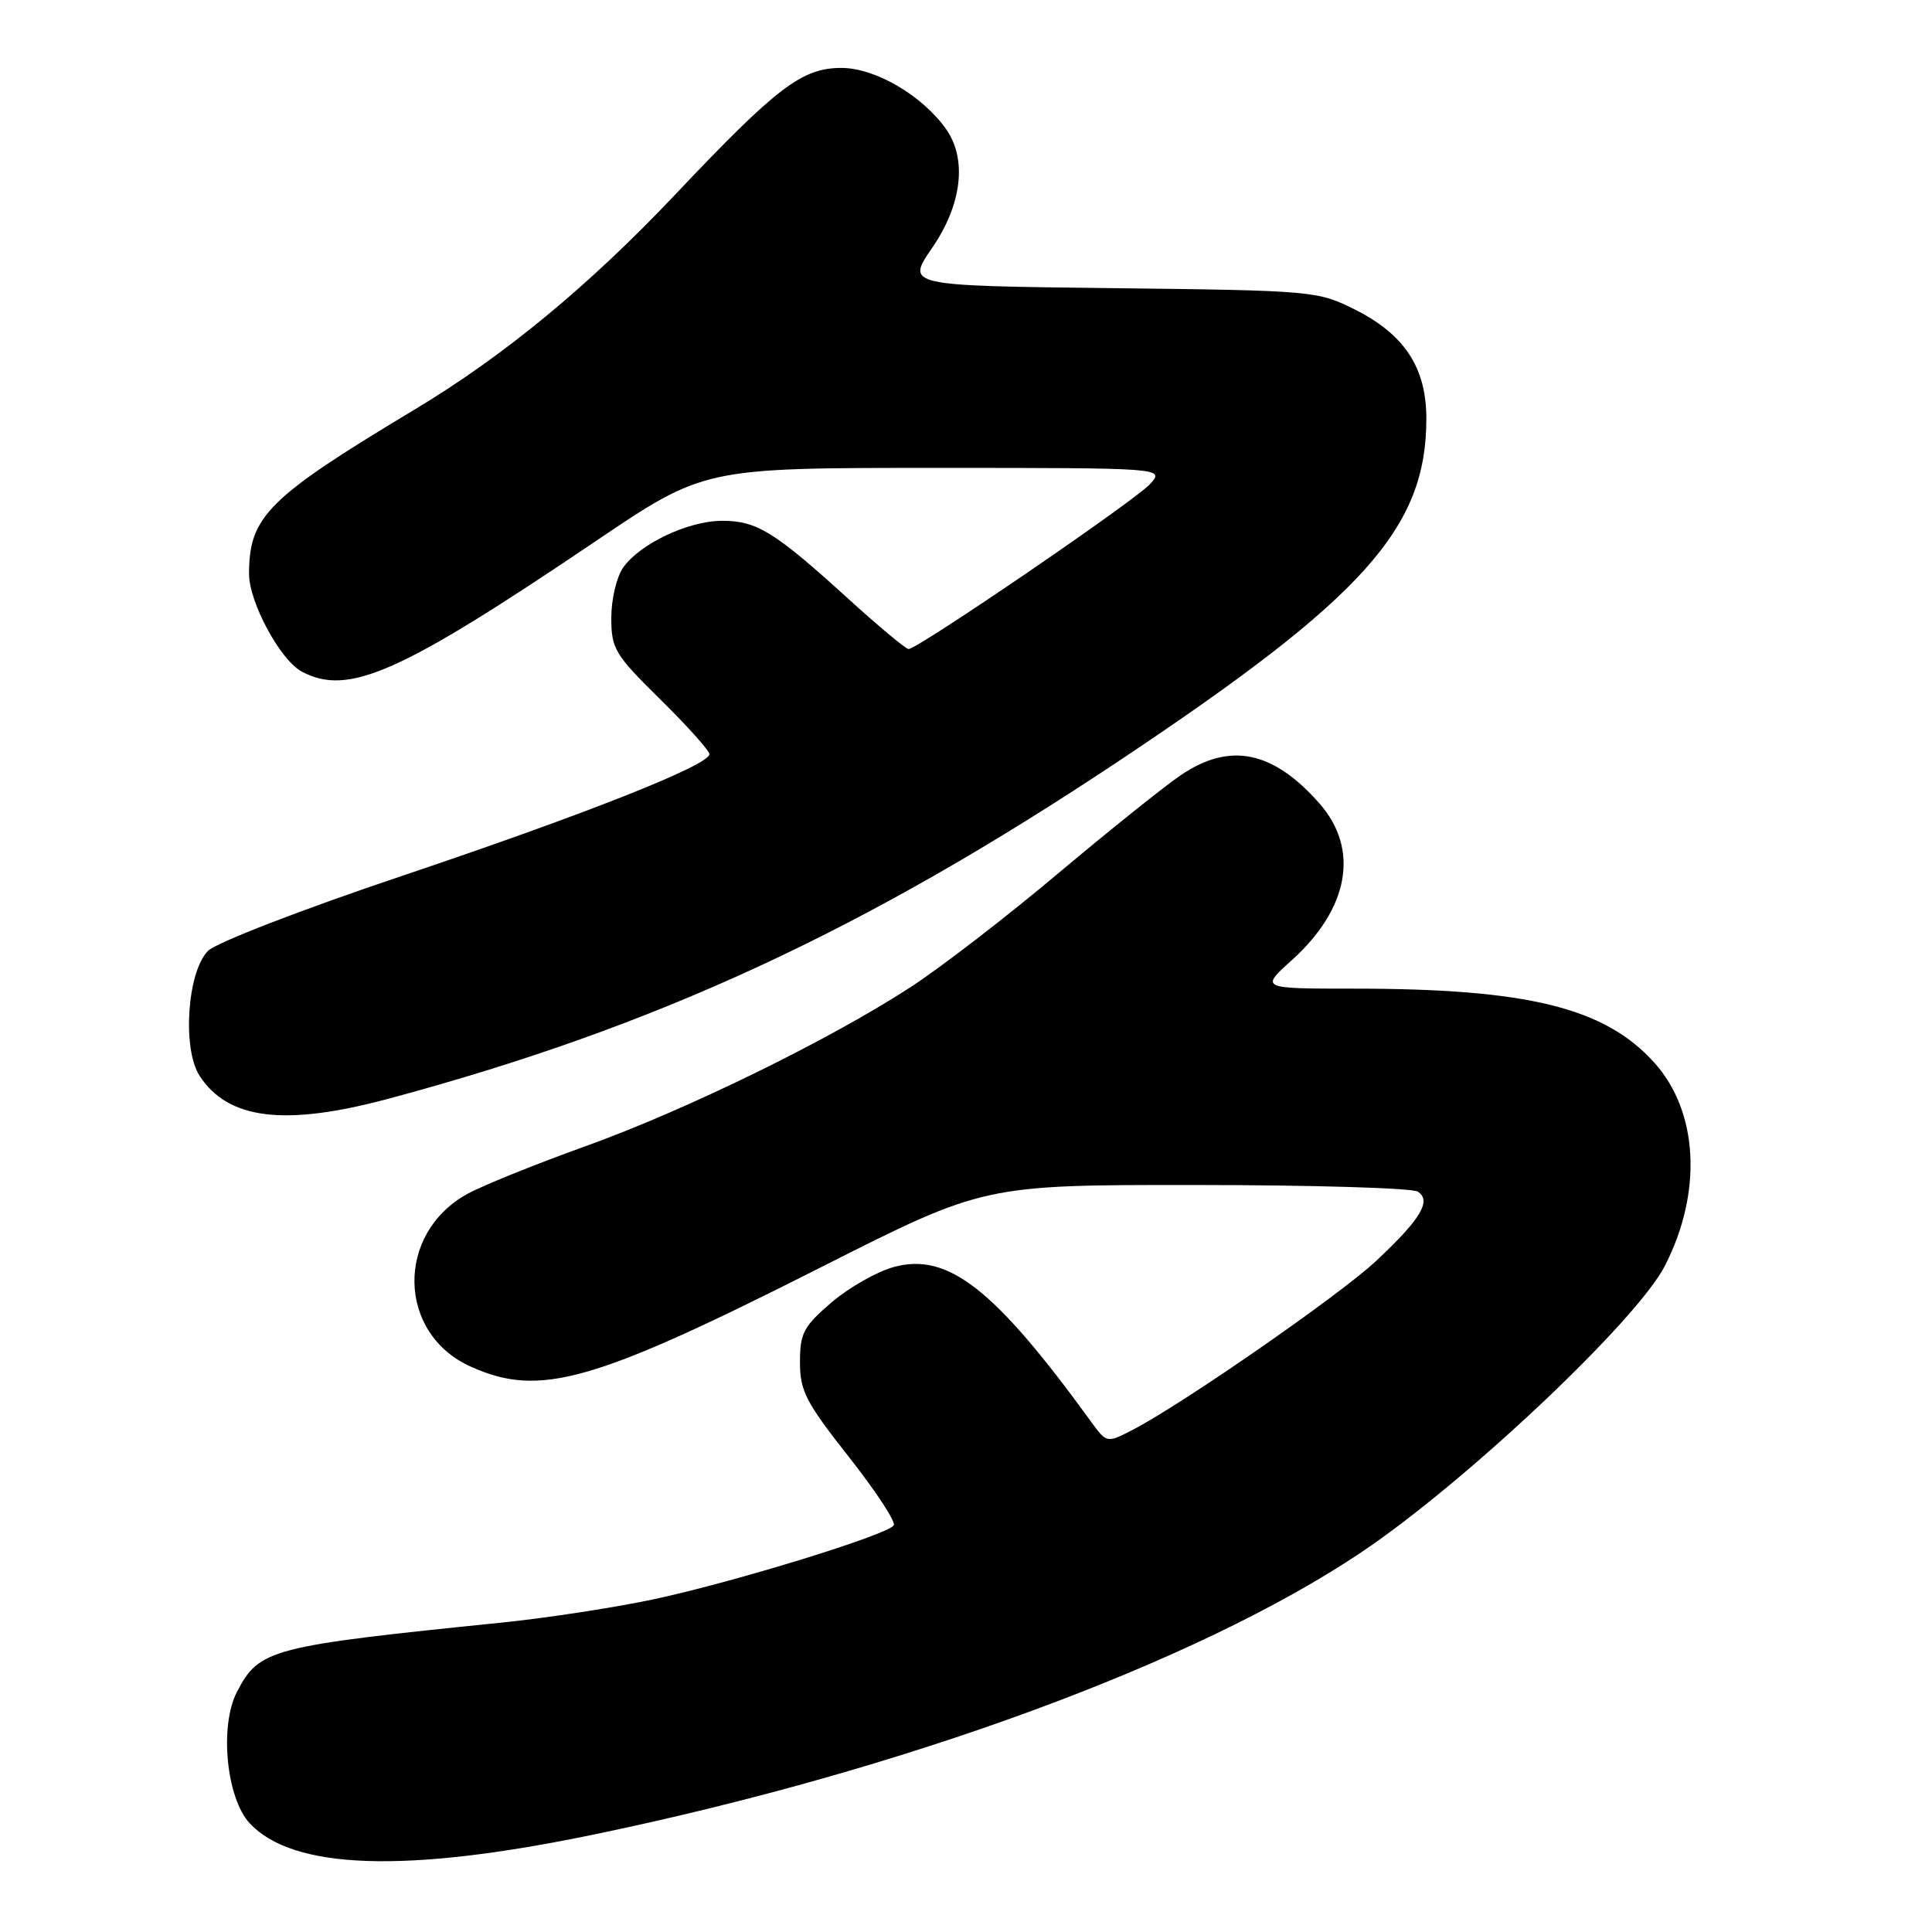 <?xml version="1.0" encoding="UTF-8" standalone="no"?>
<!DOCTYPE svg PUBLIC "-//W3C//DTD SVG 1.1//EN" "http://www.w3.org/Graphics/SVG/1.1/DTD/svg11.dtd" >
<svg xmlns="http://www.w3.org/2000/svg" xmlns:xlink="http://www.w3.org/1999/xlink" version="1.1" viewBox="0 0 256 256">
 <g >
 <path fill="currentColor"
d=" M 78.51 243.12 C 119.68 234.60 158.51 220.34 180.33 205.72 C 194.07 196.52 216.85 175.03 220.60 167.74 C 225.61 157.98 225.06 147.28 219.18 140.78 C 212.62 133.51 202.40 131.00 179.42 131.00 C 166.99 131.00 166.99 131.00 171.15 127.25 C 178.76 120.39 180.16 112.53 174.85 106.48 C 168.70 99.48 162.98 98.30 156.48 102.70 C 154.29 104.18 146.95 110.07 140.16 115.77 C 133.38 121.48 124.60 128.24 120.66 130.80 C 109.84 137.83 90.93 147.08 77.50 151.91 C 70.90 154.28 63.88 157.12 61.91 158.21 C 52.40 163.46 52.63 176.66 62.32 181.06 C 71.50 185.22 78.49 183.24 108.94 167.84 C 130.39 157.00 130.39 157.00 158.44 157.02 C 173.87 157.02 187.11 157.42 187.85 157.89 C 189.74 159.08 188.26 161.55 182.30 167.12 C 177.49 171.62 156.65 186.07 150.07 189.47 C 146.65 191.23 146.65 191.23 144.57 188.38 C 131.79 170.77 125.63 165.93 118.45 167.88 C 116.22 168.48 112.51 170.59 110.20 172.56 C 106.47 175.76 106.00 176.64 106.00 180.49 C 106.00 184.31 106.77 185.80 112.48 193.05 C 116.04 197.57 118.72 201.65 118.43 202.11 C 117.67 203.35 97.53 209.56 86.77 211.88 C 81.67 212.98 72.55 214.38 66.50 215.00 C 35.76 218.13 34.34 218.50 31.39 224.20 C 29.05 228.73 30.00 238.31 33.11 241.62 C 38.87 247.75 53.76 248.24 78.51 243.12 Z  M 51.50 145.58 C 86.95 136.07 114.60 123.27 148.50 100.67 C 180.78 79.14 189.00 69.98 189.00 55.47 C 189.00 48.71 186.10 44.30 179.50 41.00 C 174.59 38.55 174.00 38.49 147.28 38.18 C 120.06 37.86 120.06 37.86 123.53 32.82 C 127.45 27.12 128.16 21.11 125.39 17.15 C 122.26 12.68 115.99 9.00 111.49 9.00 C 106.27 9.00 102.96 11.52 89.45 25.80 C 78.01 37.89 66.81 47.13 55.00 54.23 C 35.47 65.96 33.00 68.41 33.00 76.06 C 33.00 79.79 37.14 87.47 39.97 88.98 C 46.13 92.28 52.93 89.27 78.90 71.73 C 93.29 62.00 93.29 62.00 123.80 62.00 C 154.31 62.00 154.31 62.00 152.40 64.13 C 150.48 66.28 121.62 86.00 120.39 86.00 C 120.02 86.00 116.38 82.96 112.30 79.25 C 102.63 70.46 100.28 69.01 95.71 69.01 C 91.24 69.00 84.78 72.05 82.57 75.21 C 81.70 76.44 81.00 79.43 81.00 81.86 C 81.00 85.97 81.45 86.72 87.50 92.68 C 91.08 96.21 94.00 99.47 94.00 99.93 C 94.00 101.38 77.70 107.84 53.21 116.08 C 40.05 120.50 28.64 124.91 27.57 125.99 C 24.81 128.74 24.12 139.01 26.46 142.57 C 30.25 148.37 37.76 149.27 51.50 145.58 Z "/>
</g>
</svg>